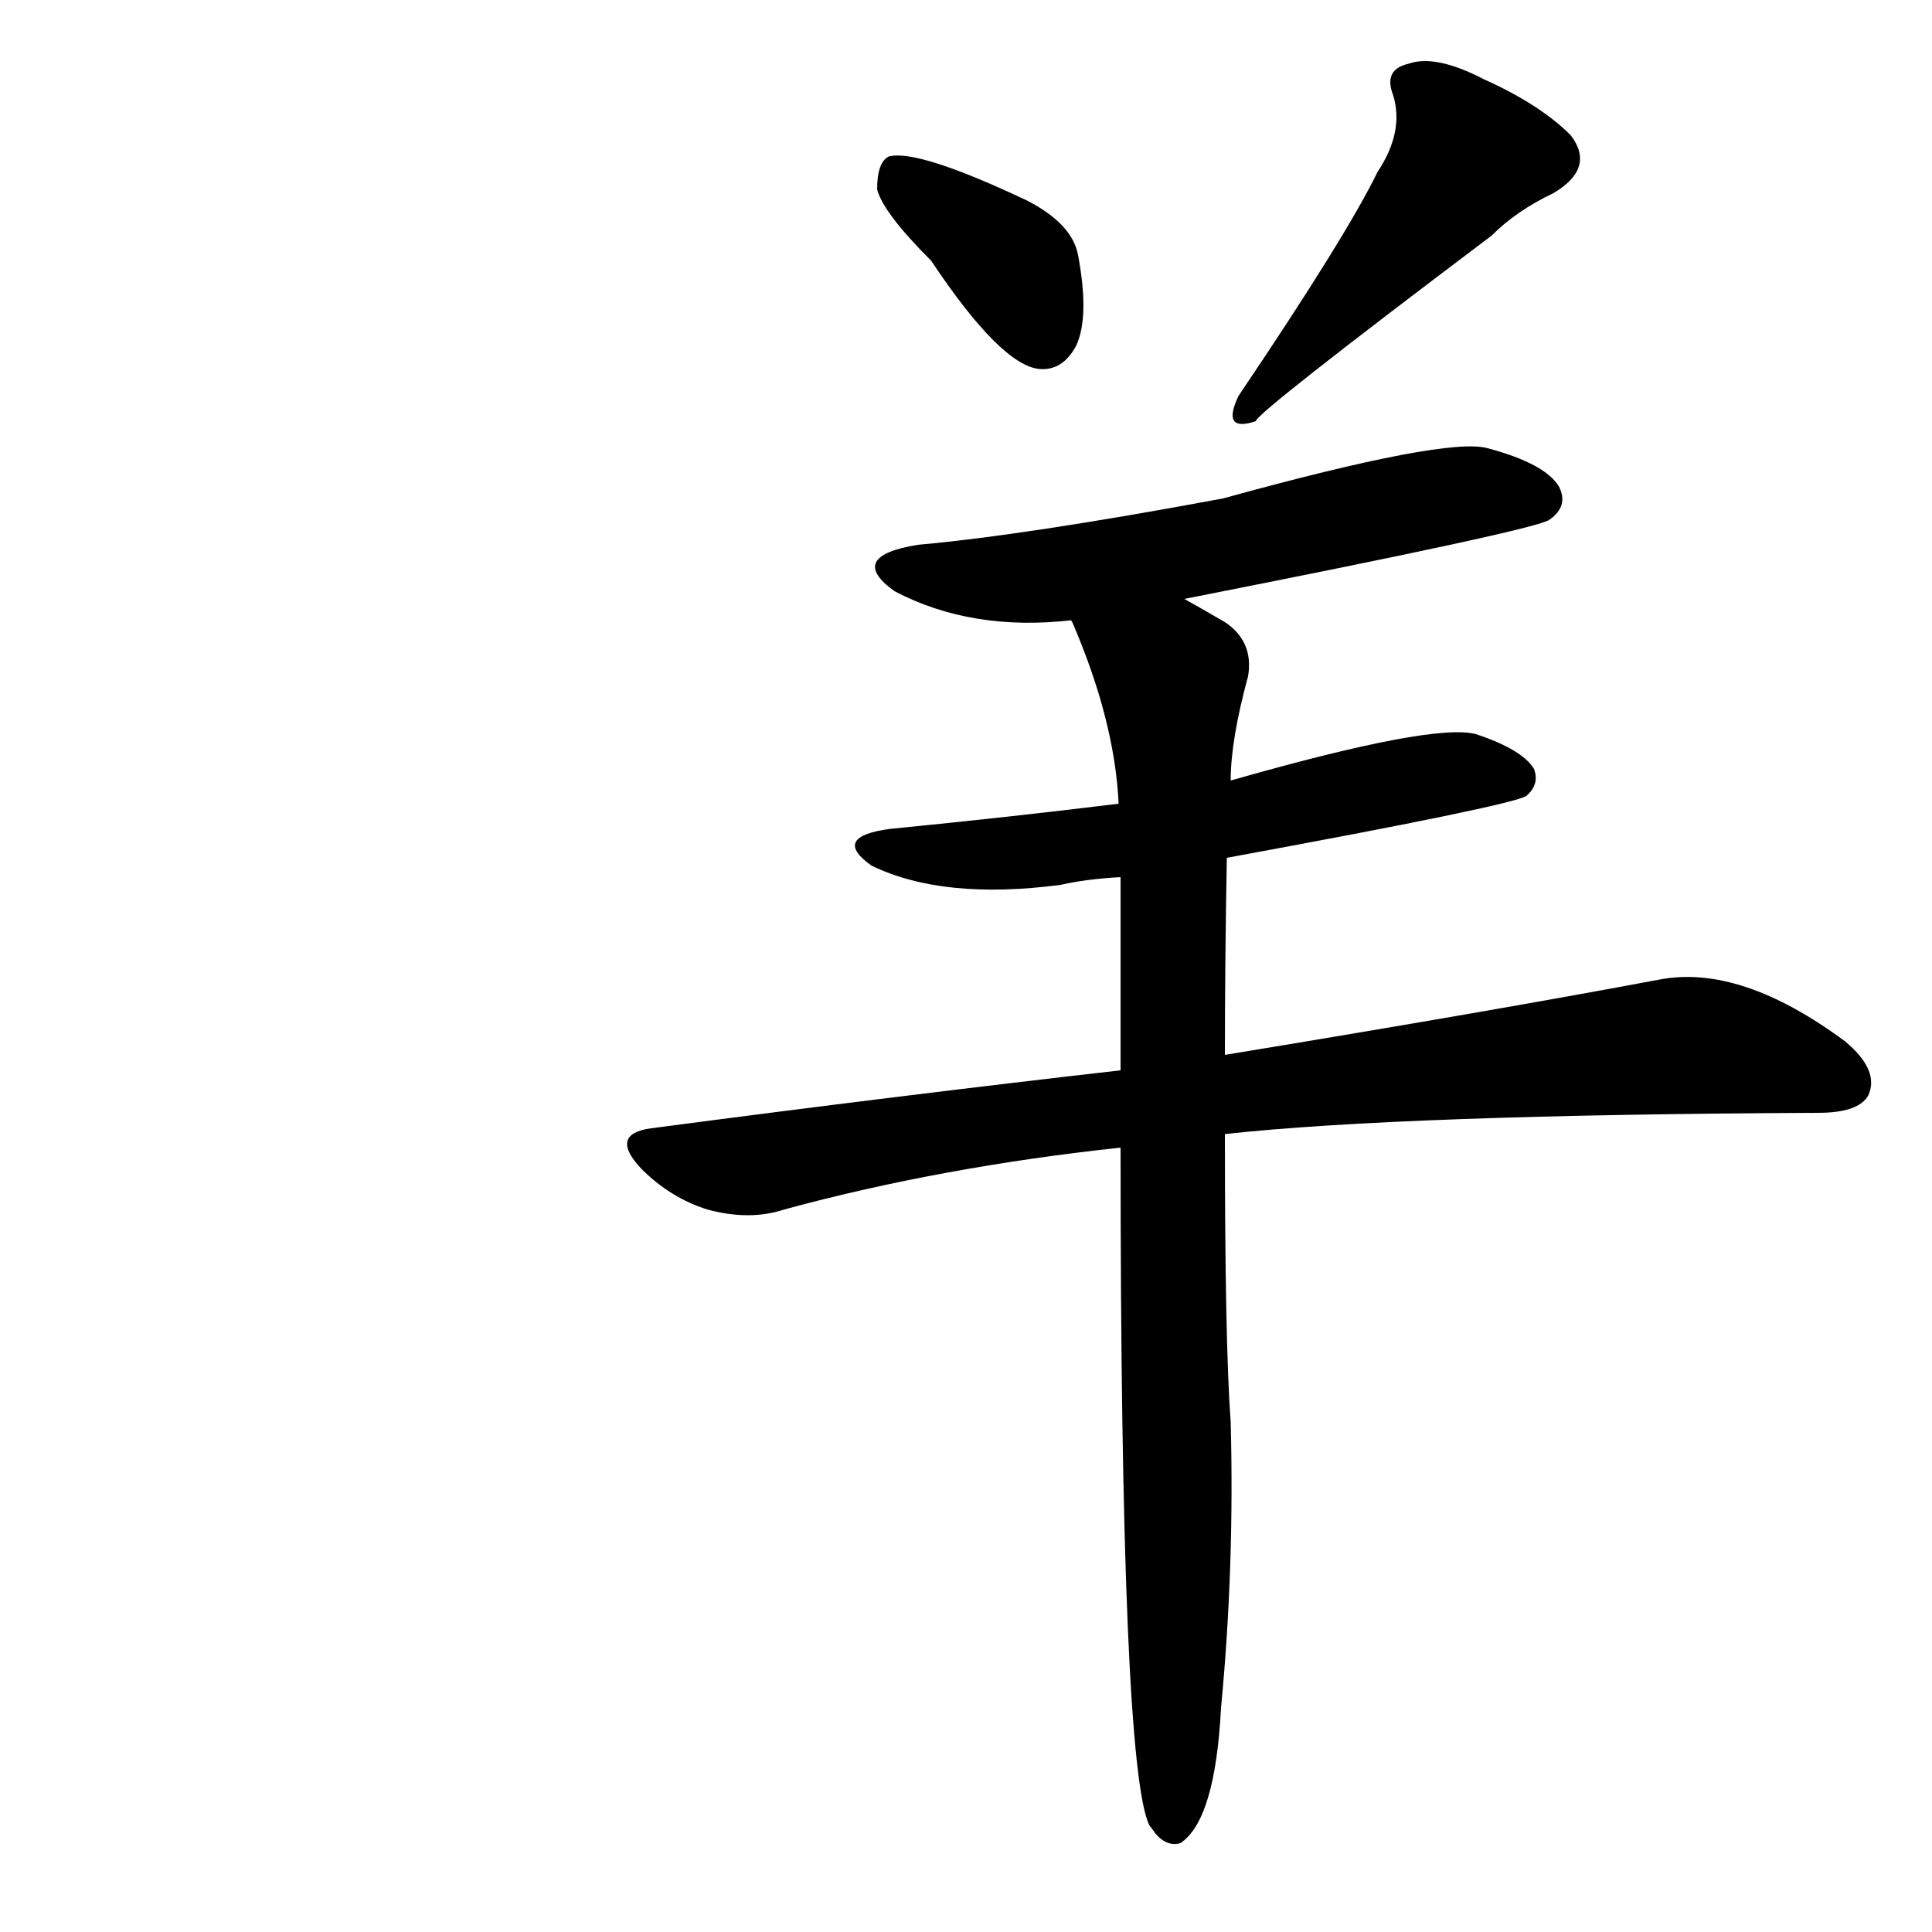     
<svg width="1000" height="1000">
    <g transform="translate(0,900)">
    <g transform="scale(1,-1)">
        <path char="佯" portion="right" d="M482 765q36 -54 56 -56q12 -1 19 12q7 15 1 47q-3 16 -26 28q-57 27 -72 23q-6 -3 -6 -17q3 -12 28 -37zM713 811q-16 -33 -72 -116q-9 -19 9 -13q0 4 122 96q13 13 32 22q22 13 9 30 q-16 16 -45 29q-25 13 -39 8q-13 -3 -8 -16q6 -19 -8 -40zM580 306q0 -321 15 -351q1 -1 3 -4q6 -7 13 -5q18 12 21 70q7 73 5 148q-3 40 -3 149q91 10 307 11q21 0 26 9q6 13 -12 28q-54 40 -96 32q-85 -16 -225 -39q0 46 1 102q147 27 155 32q7 6 4 14q-6 10 -30 18 q-22 6 -127 -24q0 21 9 54q3 18 -12 28q-12 7 -21 12q183 36 189 41q10 7 5 17q-7 12 -37 20q-21 6 -137 -26q-102 -19 -158 -24q-37 -6 -12 -24q40 -21 92 -15q-1 0 0 -1q22 -51 24 -94q-57 -7 -118 -13q-31 -4 -10 -19q37 -18 98 -10q13 3 31 4v-100q-114 -13 -243 -30 q-22 -3 -5 -21q15 -15 34 -21q22 -6 40 0q81 22 174 32z"></path>
    </g>
    </g>
</svg>
